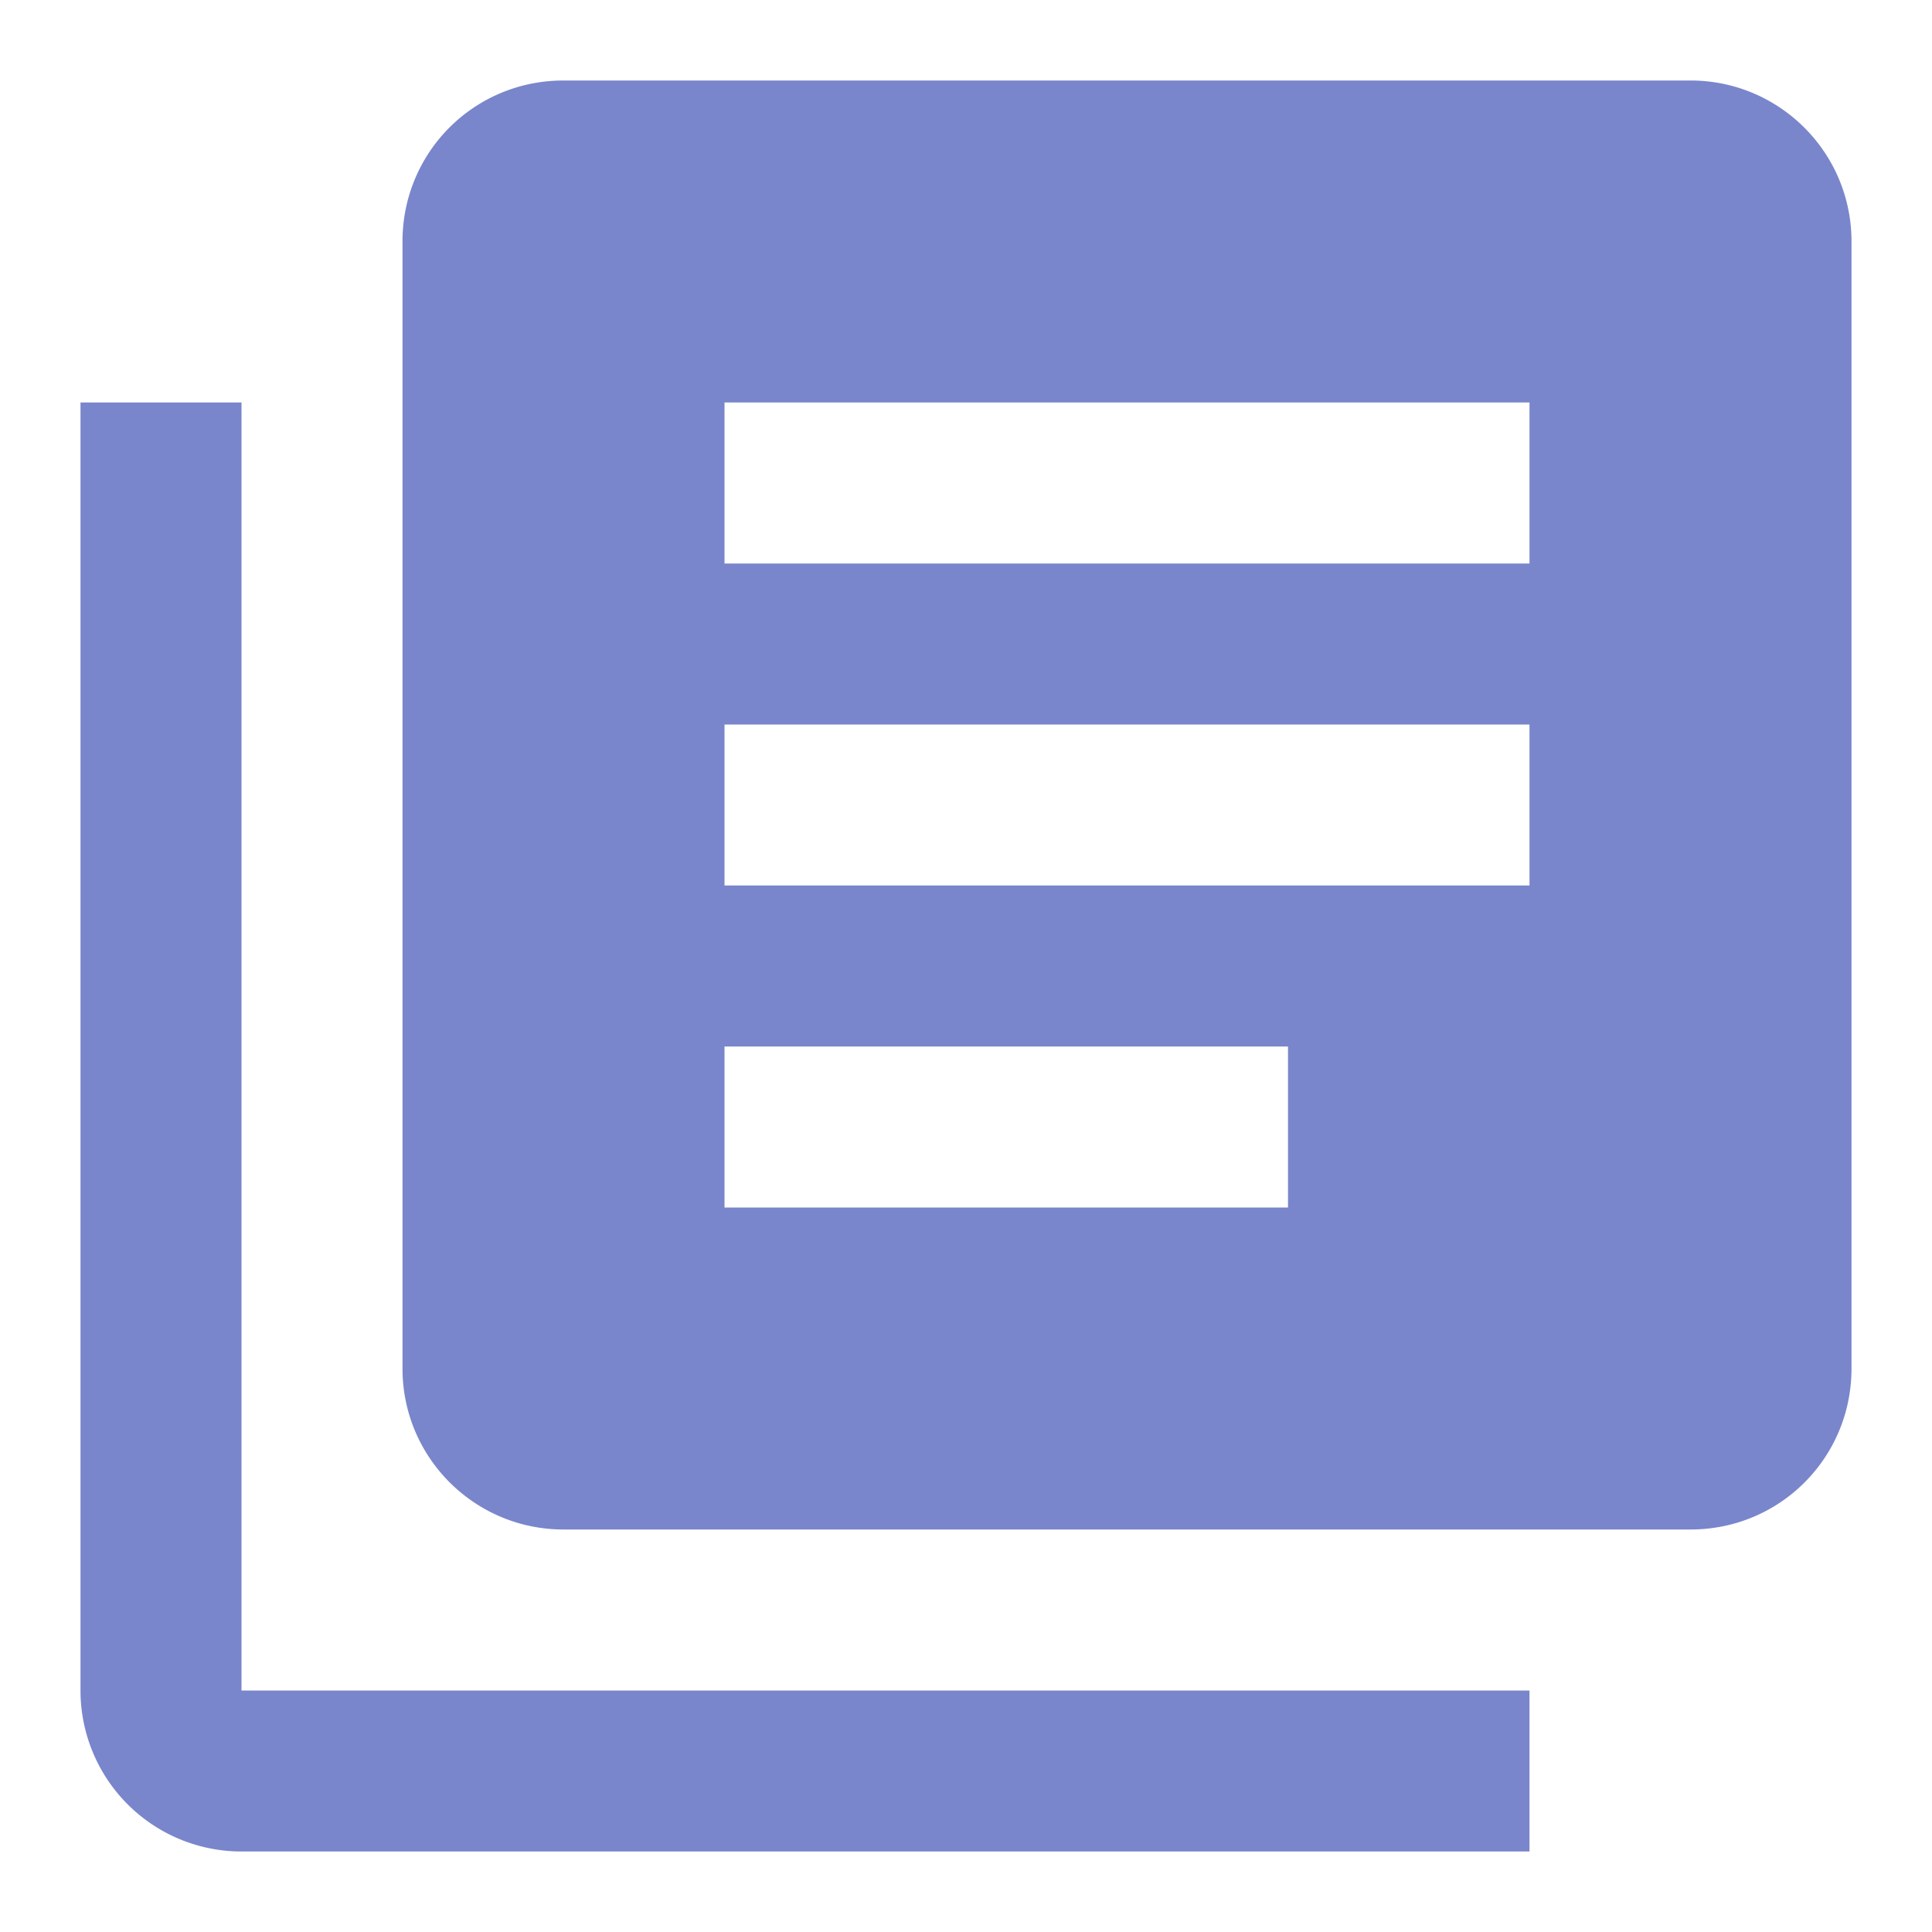 <?xml version="1.0" encoding="UTF-8"?>
<!--
  - The MIT License (MIT)
  -
  - Copyright (c) 2015-2021 Elior "Mallowigi" Boukhobza
  -
  - Permission is hereby granted, free of charge, to any person obtaining a copy
  - of this software and associated documentation files (the "Software"), to deal
  - in the Software without restriction, including without limitation the rights
  - to use, copy, modify, merge, publish, distribute, sublicense, and/or sell
  - copies of the Software, and to permit persons to whom the Software is
  - furnished to do so, subject to the following conditions:
  -
  - The above copyright notice and this permission notice shall be included in all
  - copies or substantial portions of the Software.
  -
  - THE SOFTWARE IS PROVIDED "AS IS", WITHOUT WARRANTY OF ANY KIND, EXPRESS OR
  - IMPLIED, INCLUDING BUT NOT LIMITED TO THE WARRANTIES OF MERCHANTABILITY,
  - FITNESS FOR A PARTICULAR PURPOSE AND NONINFRINGEMENT. IN NO EVENT SHALL THE
  - AUTHORS OR COPYRIGHT HOLDERS BE LIABLE FOR ANY CLAIM, DAMAGES OR OTHER
  - LIABILITY, WHETHER IN AN ACTION OF CONTRACT, TORT OR OTHERWISE, ARISING FROM,
  - OUT OF OR IN CONNECTION WITH THE SOFTWARE OR THE USE OR OTHER DEALINGS IN THE
  - SOFTWARE.
  -
  -
  -->

<!DOCTYPE svg PUBLIC "-//W3C//DTD SVG 1.1//EN" "http://www.w3.org/Graphics/SVG/1.1/DTD/svg11.dtd">
<svg xmlns="http://www.w3.org/2000/svg"
     version="1.1" width="13px" height="13px"
     viewBox="0 0 24 24">
    <path fill="#7986CB"
          d="M16,15H9V13H16M19,11H9V9H19M19,7H9V5H19M21,1H7C5.89,1 5,1.89 5,3V17C5,18.11 5.9,19 7,19H21C22.11,19 23,18.11 23,17V3C23,1.89 22.1,1 21,1M3,5V21H19V23H3A2,2 0 0,1 1,21V5H3Z"/>
</svg>
